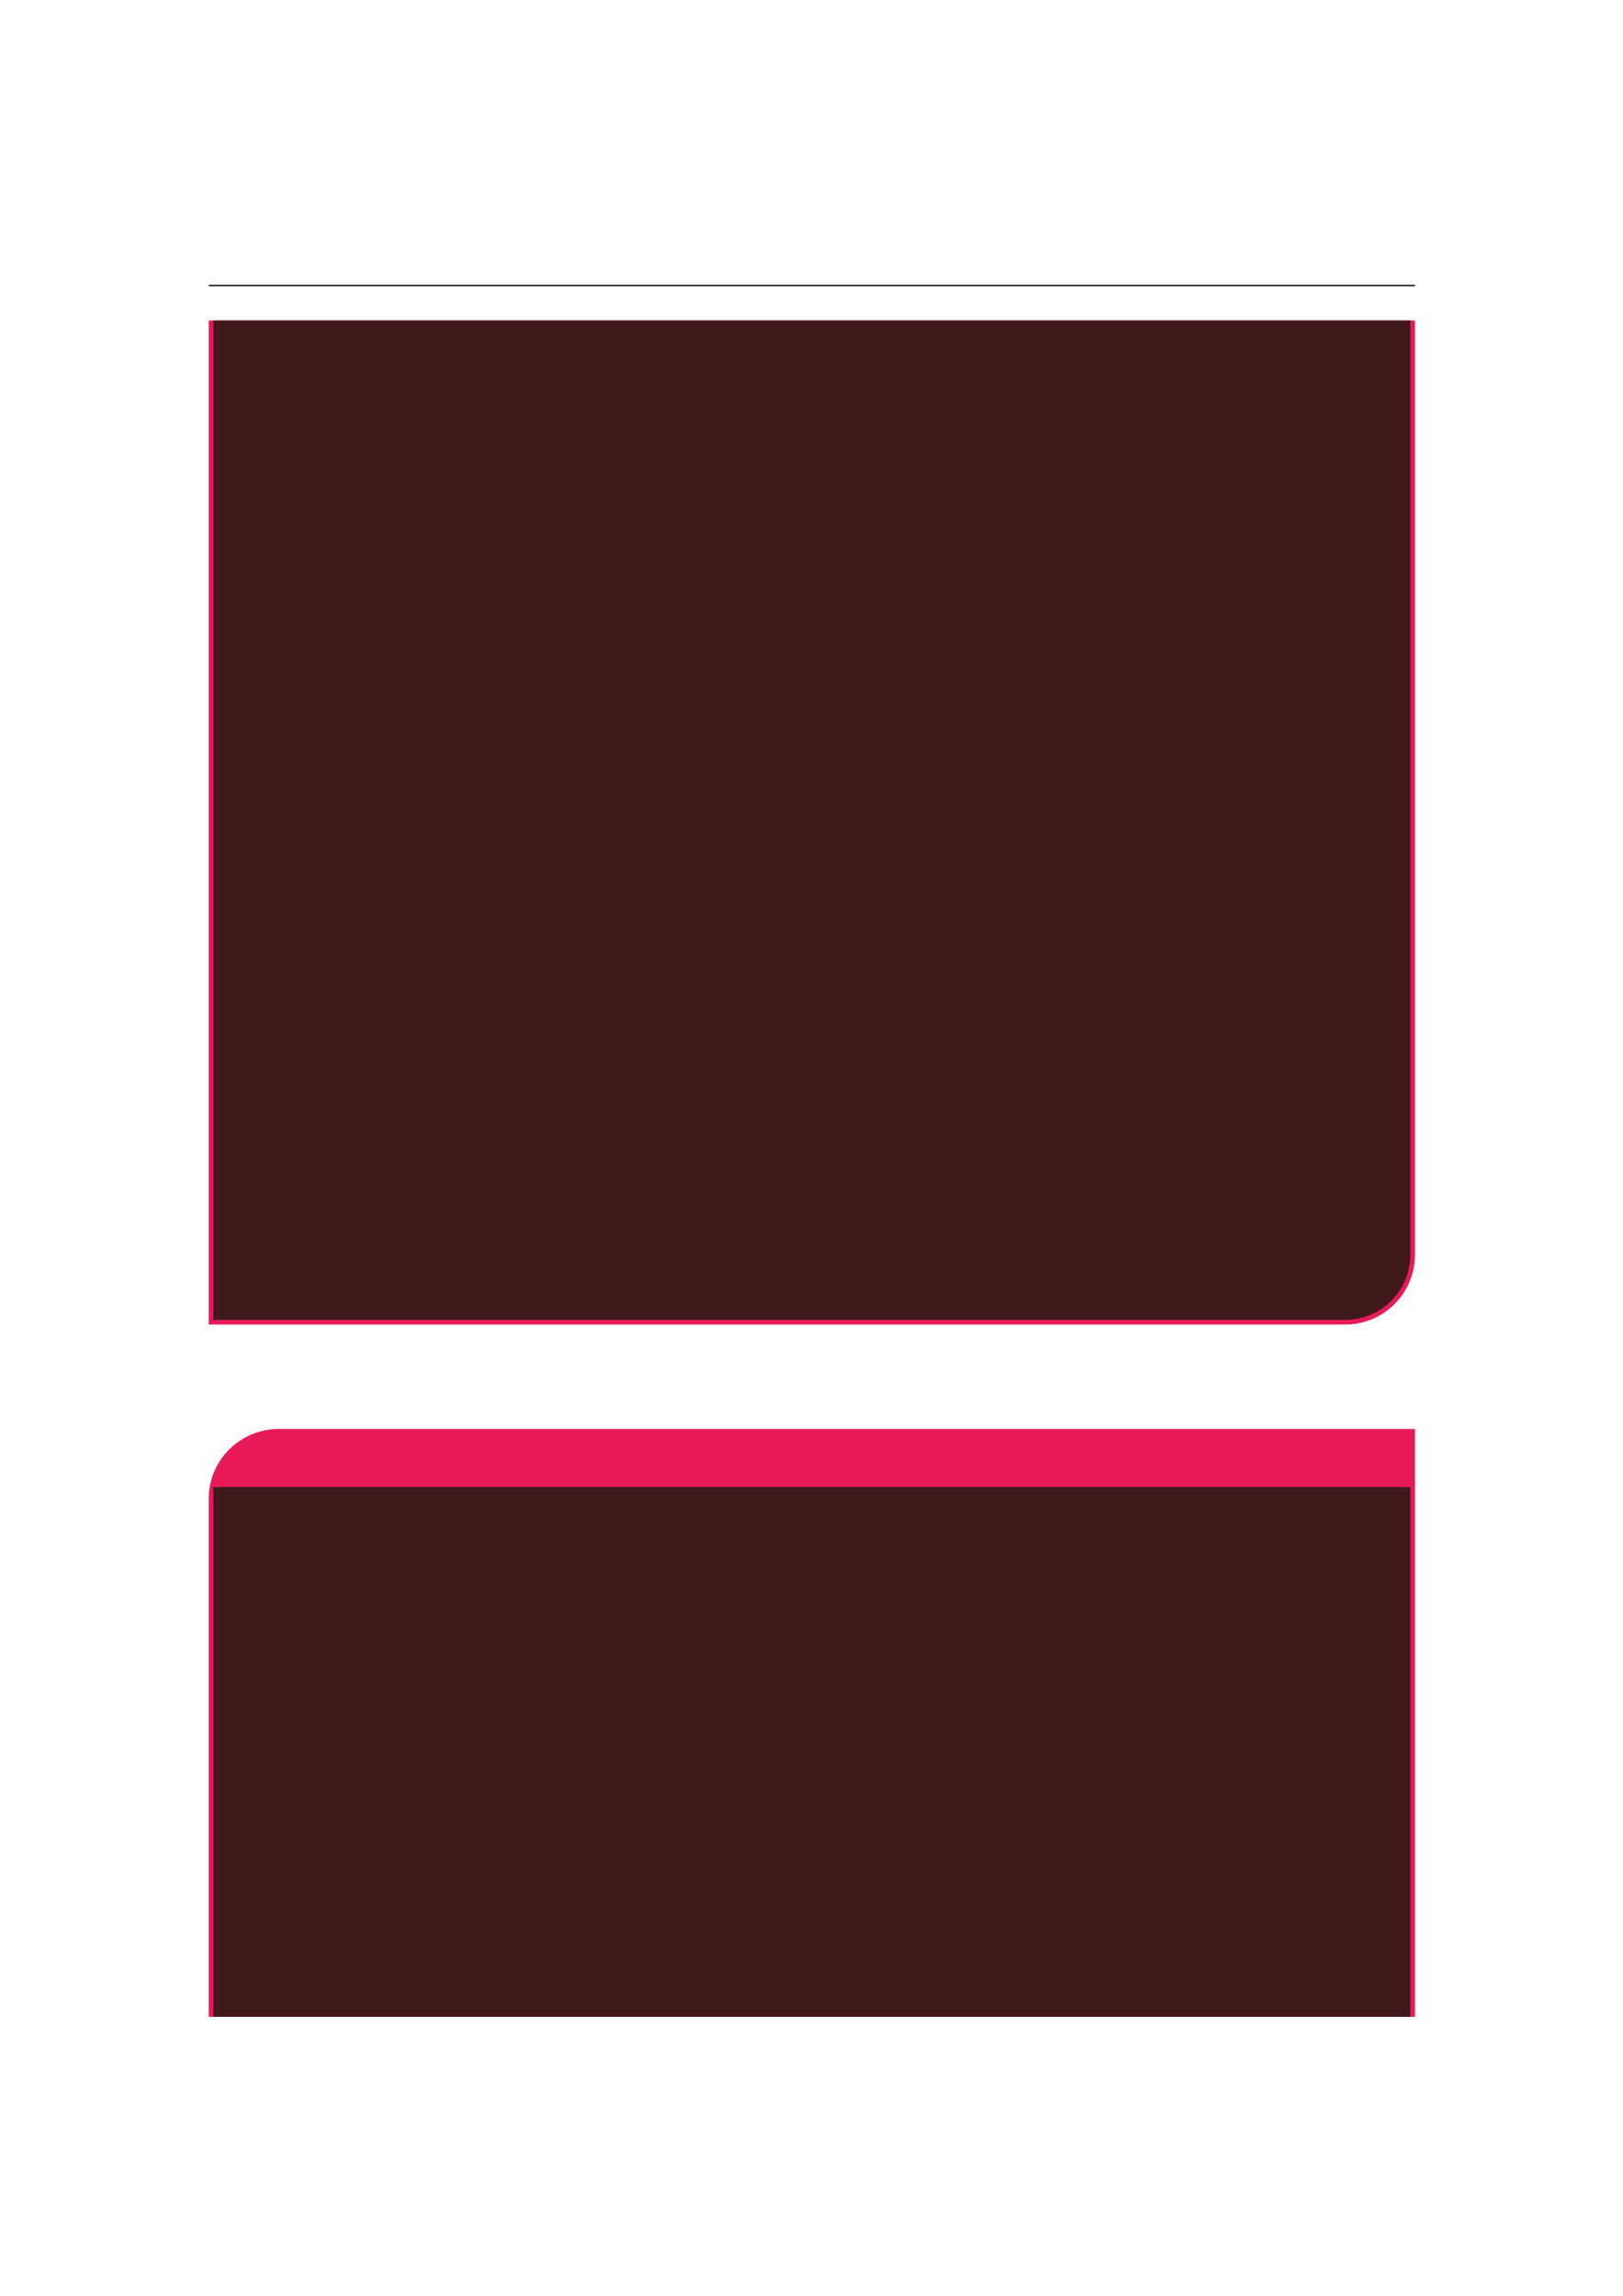 <?xml version="1.0" encoding="UTF-8" standalone="no"?>
<!DOCTYPE svg PUBLIC "-//W3C//DTD SVG 1.1//EN"
"http://www.w3.org/Graphics/SVG/1.1/DTD/svg11.dtd">
<svg viewBox="0 0 909 1286" version="1.1" xmlns="http://www.w3.org/2000/svg" xmlns:xlink="http://www.w3.org/1999/xlink">
<defs>
<style type="text/css"><![CDATA[
.g0_88{
fill: none;
stroke: #000000;
stroke-width: 0.73;
stroke-linecap: butt;
stroke-linejoin: miter;
}
.g1_88{
fill: #E81A58;
}
.g2_88{
fill: #401A1A;
}
]]></style>
</defs>
<path d="M116.9,159.9H792.5" class="g0_88"/>
<path d="M116.9,741.9V179.5H792.5V702.8c0,21.6,-17.5,39.1,-39.1,39.1Z" class="g1_88"/>
<path d="M119.5,739.3V179.5H789.9V702.8c0,20.2,-16.3,36.5,-36.5,36.5Z" class="g2_88"/>
<path d="M116.9,1129.7V839.5c0,-21.6,17.6,-39.1,39.2,-39.1H792.5v329.3Z" class="g1_88"/>
<path d="M119.5,1129.7V832.9H789.9v296.8Z" class="g2_88"/>
</svg>